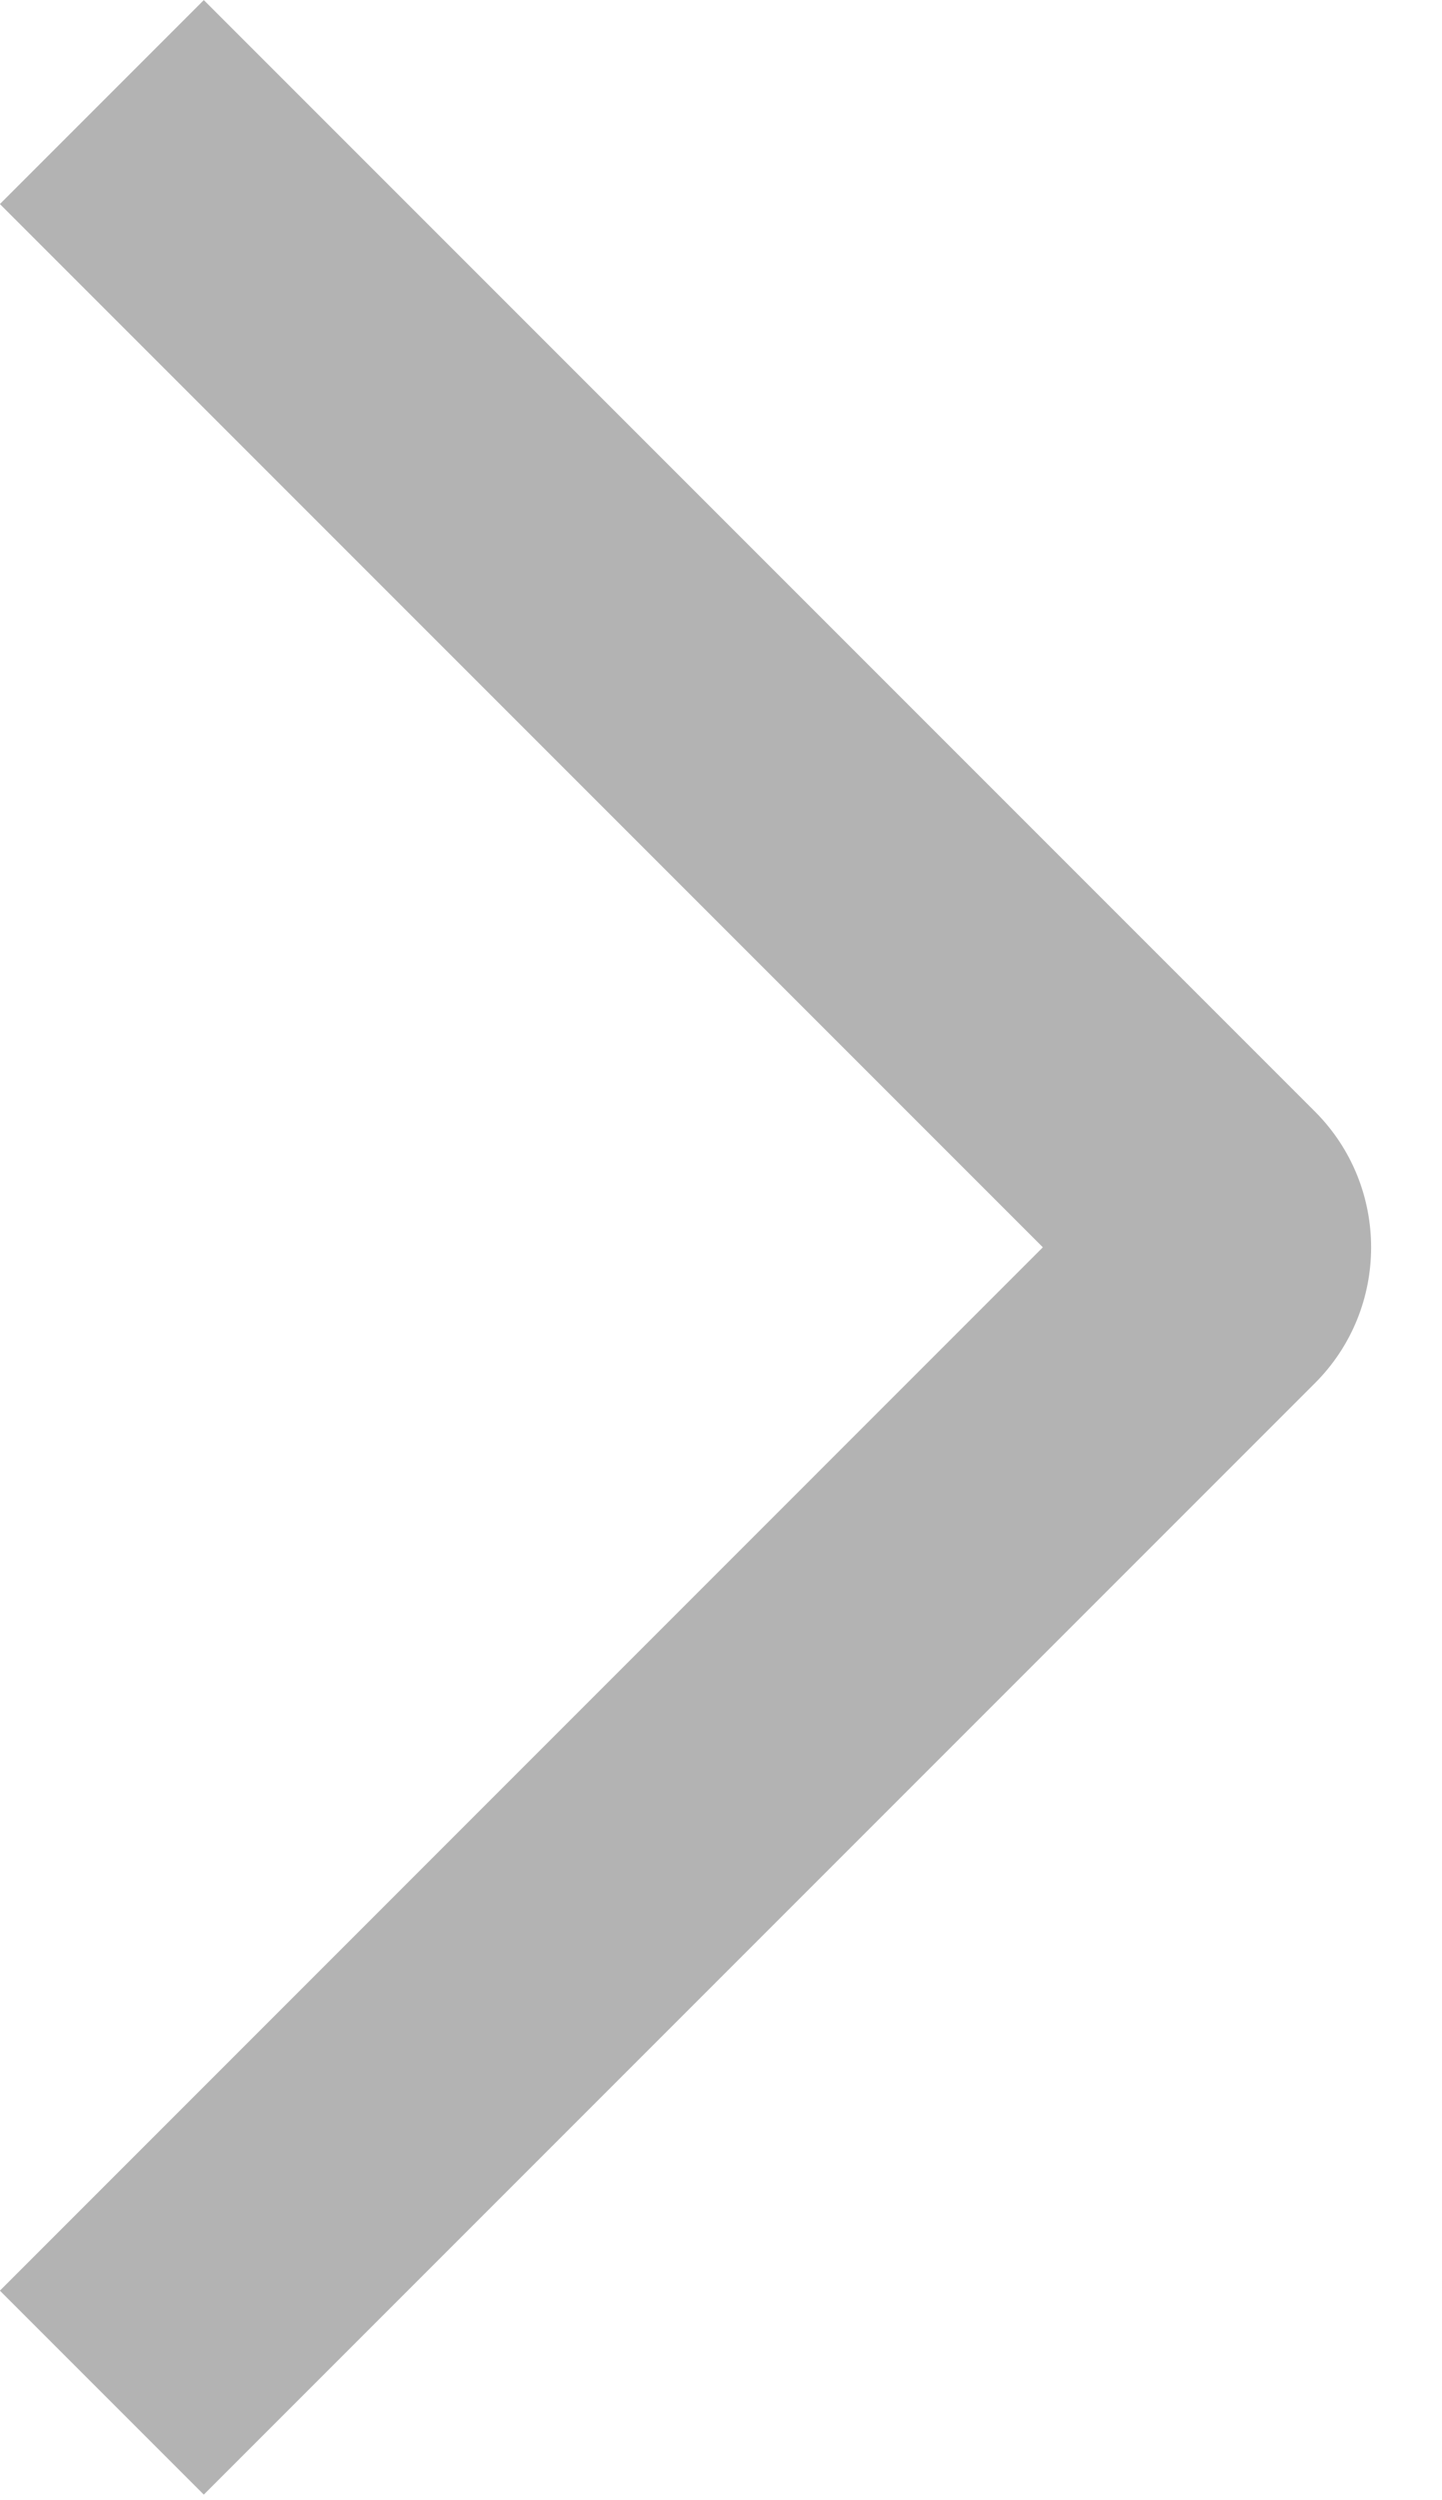 <?xml version="1.0" encoding="UTF-8"?>
<svg width="15px" height="26px" viewBox="0 0 15 26" version="1.1" xmlns="http://www.w3.org/2000/svg" xmlns:xlink="http://www.w3.org/1999/xlink">
    <!-- Generator: Sketch 60 (88103) - https://sketch.com -->
    <title>图标颜色</title>
    <desc>Created with Sketch.</desc>
    <defs>
        <path d="M14.267,23.82 L12.146,25.941 L0.588,14.383 C-0.192,13.603 -0.191,12.336 0.588,11.558 L12.146,1.91846539e-13 L14.267,2.121 L3.418,12.971 L14.267,23.82 Z" id="path-1"></path>
    </defs>
    <g id="组件" stroke="none" stroke-width="1" fill="none" fill-rule="evenodd">
        <g id="图标颜色">
            <mask id="mask-2" fill="white">
                <use xlink:href="#path-1"></use>
            </mask>
            <use fill-opacity="0.3" fill="#000000" transform="translate(7.133, 12.971) rotate(-180) translate(-7.133, -12.971) " xlink:href="#path-1"></use>
        </g>
    </g>
</svg>